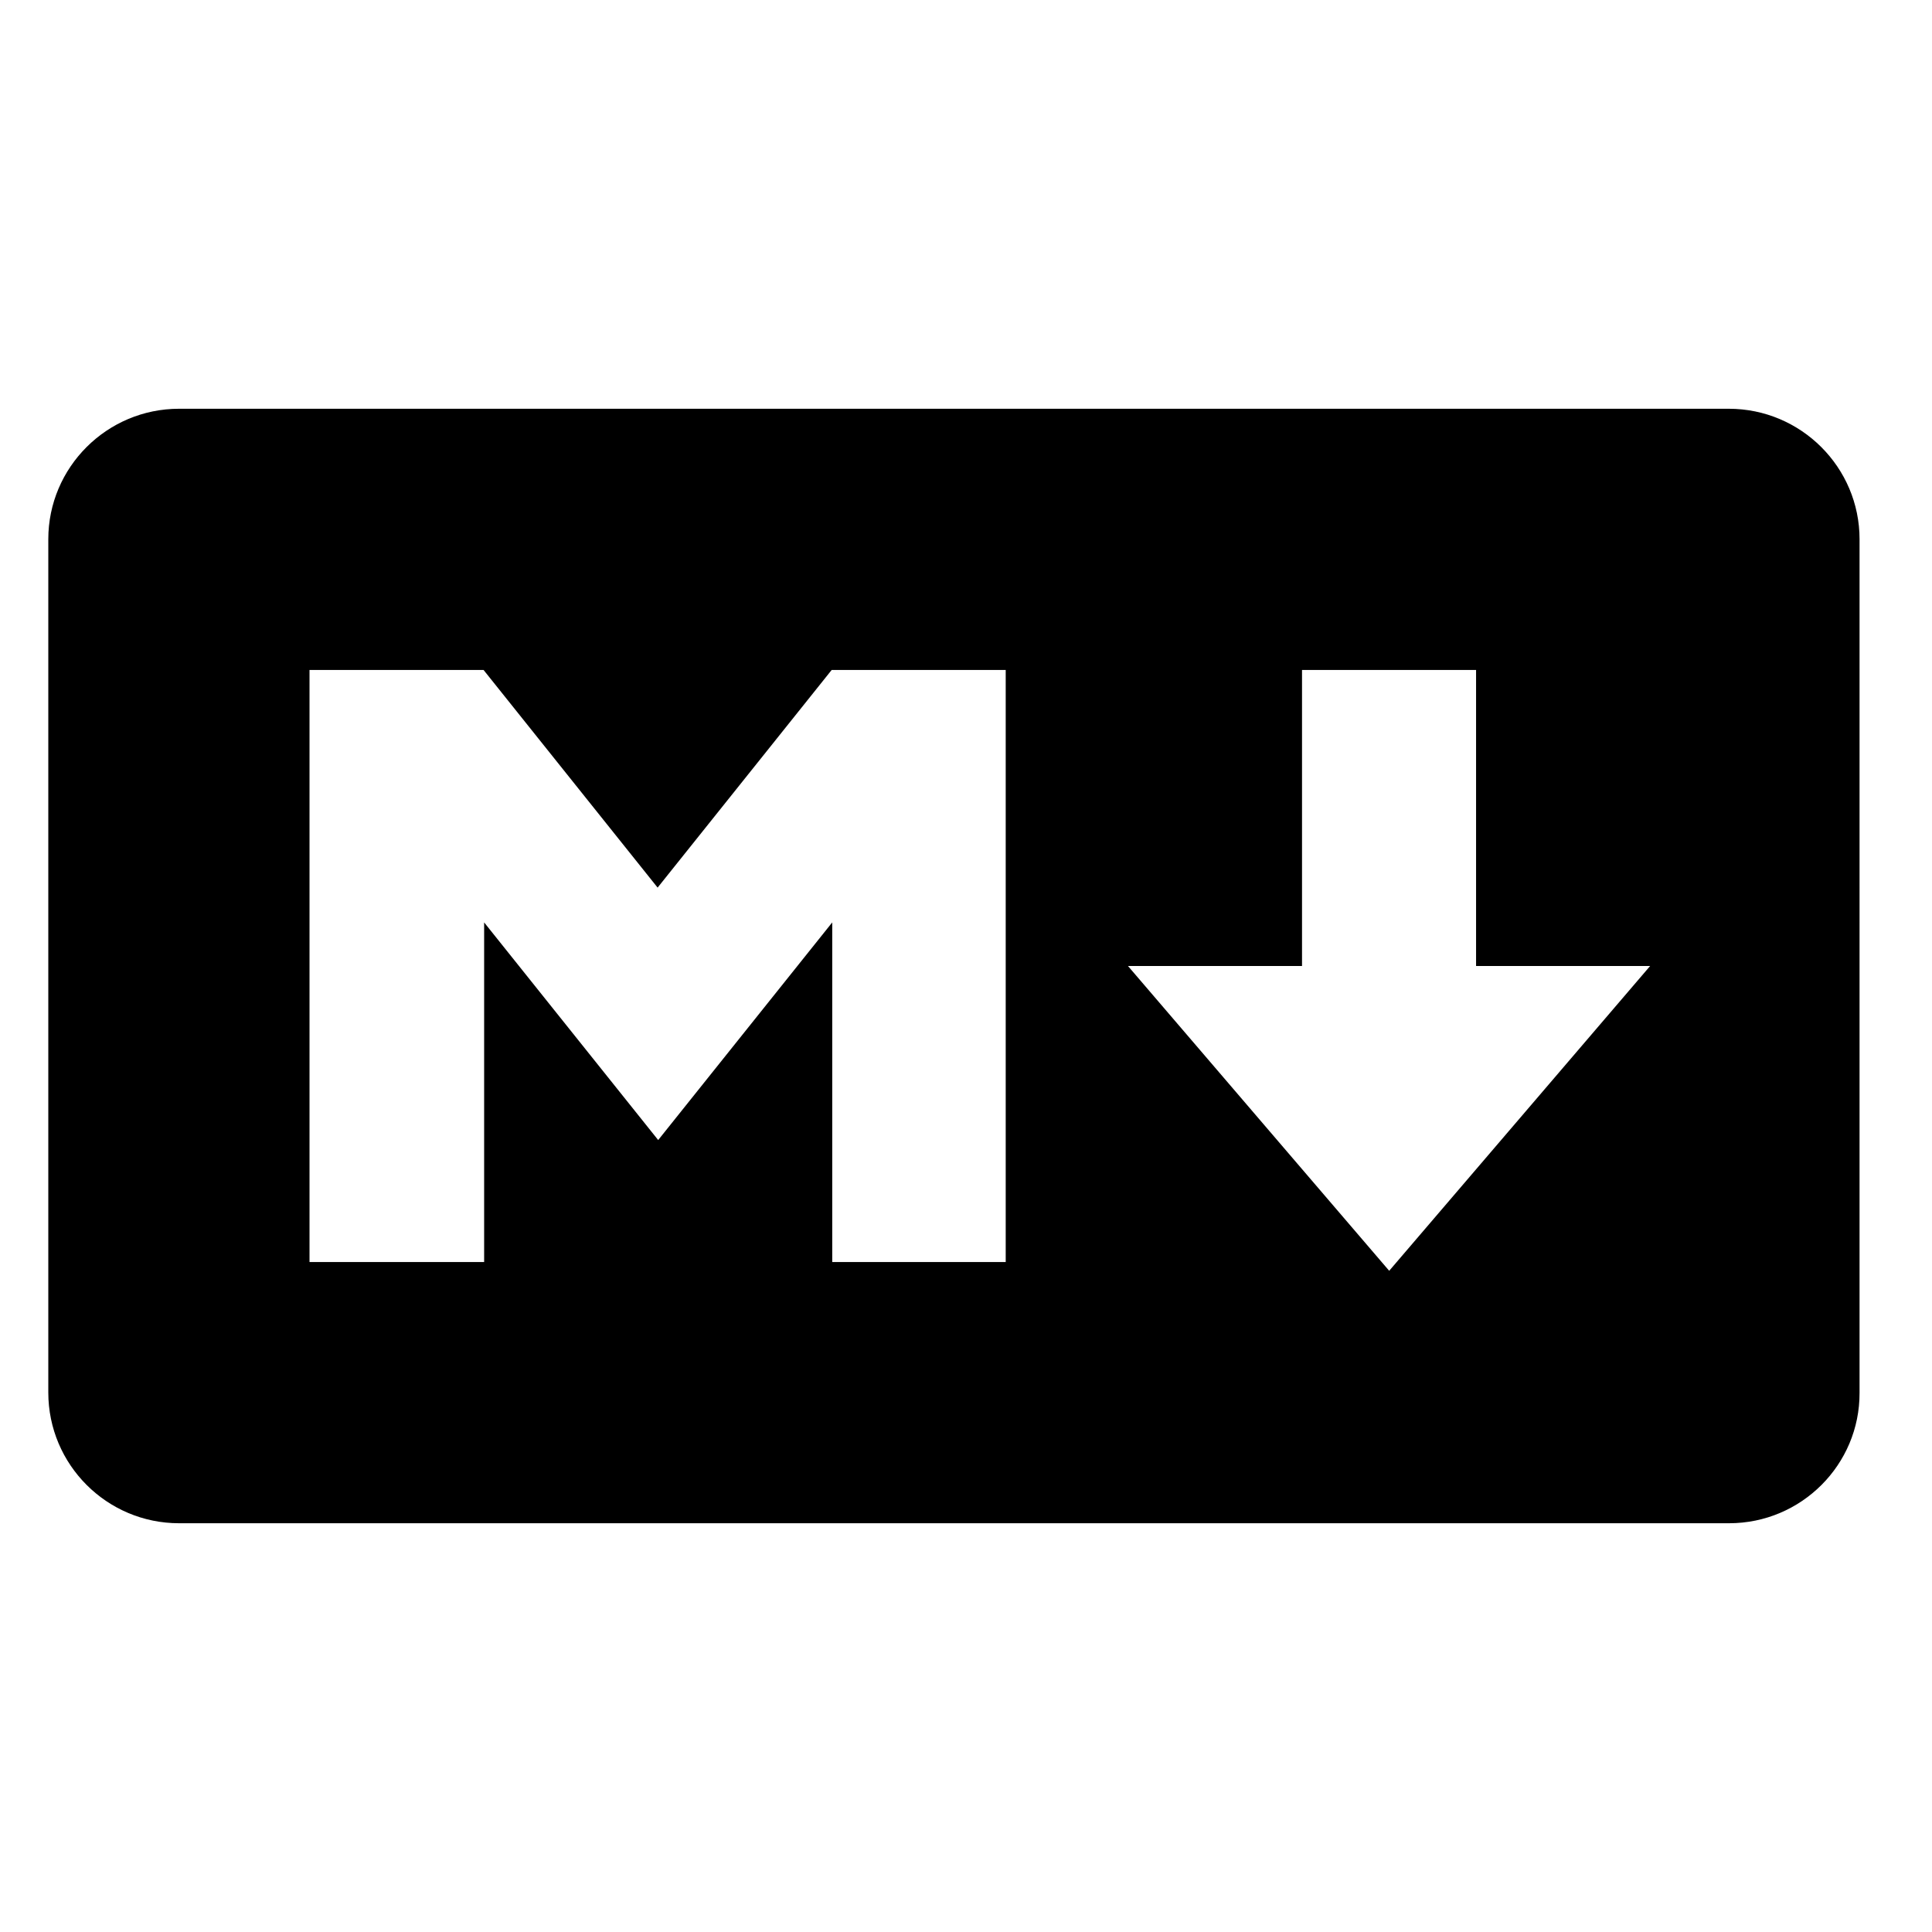 <svg xmlns="http://www.w3.org/2000/svg" width="1em" height="1em" fill="currentColor" viewBox="0 0 1280 1024"><path d="M1145.375 142.812H118.625C70.812 142.812 32 181.625 32 229.25v565.312c0 47.812 38.812 86.625 86.625 86.625h1026.938c47.812 0 86.625-38.812 86.438-86.438V229.25c0-47.625-38.812-86.438-86.625-86.438zM666.688 708.125H551.375v-225l-115.312 144.188-115.312-144.188v225H205.062V315.875h115.312l115.312 144.188 115.312-144.188h115.312v392.25z m253.688 5.812L747.312 512H862.625V315.875h115.312V512H1093.25z"/></svg>